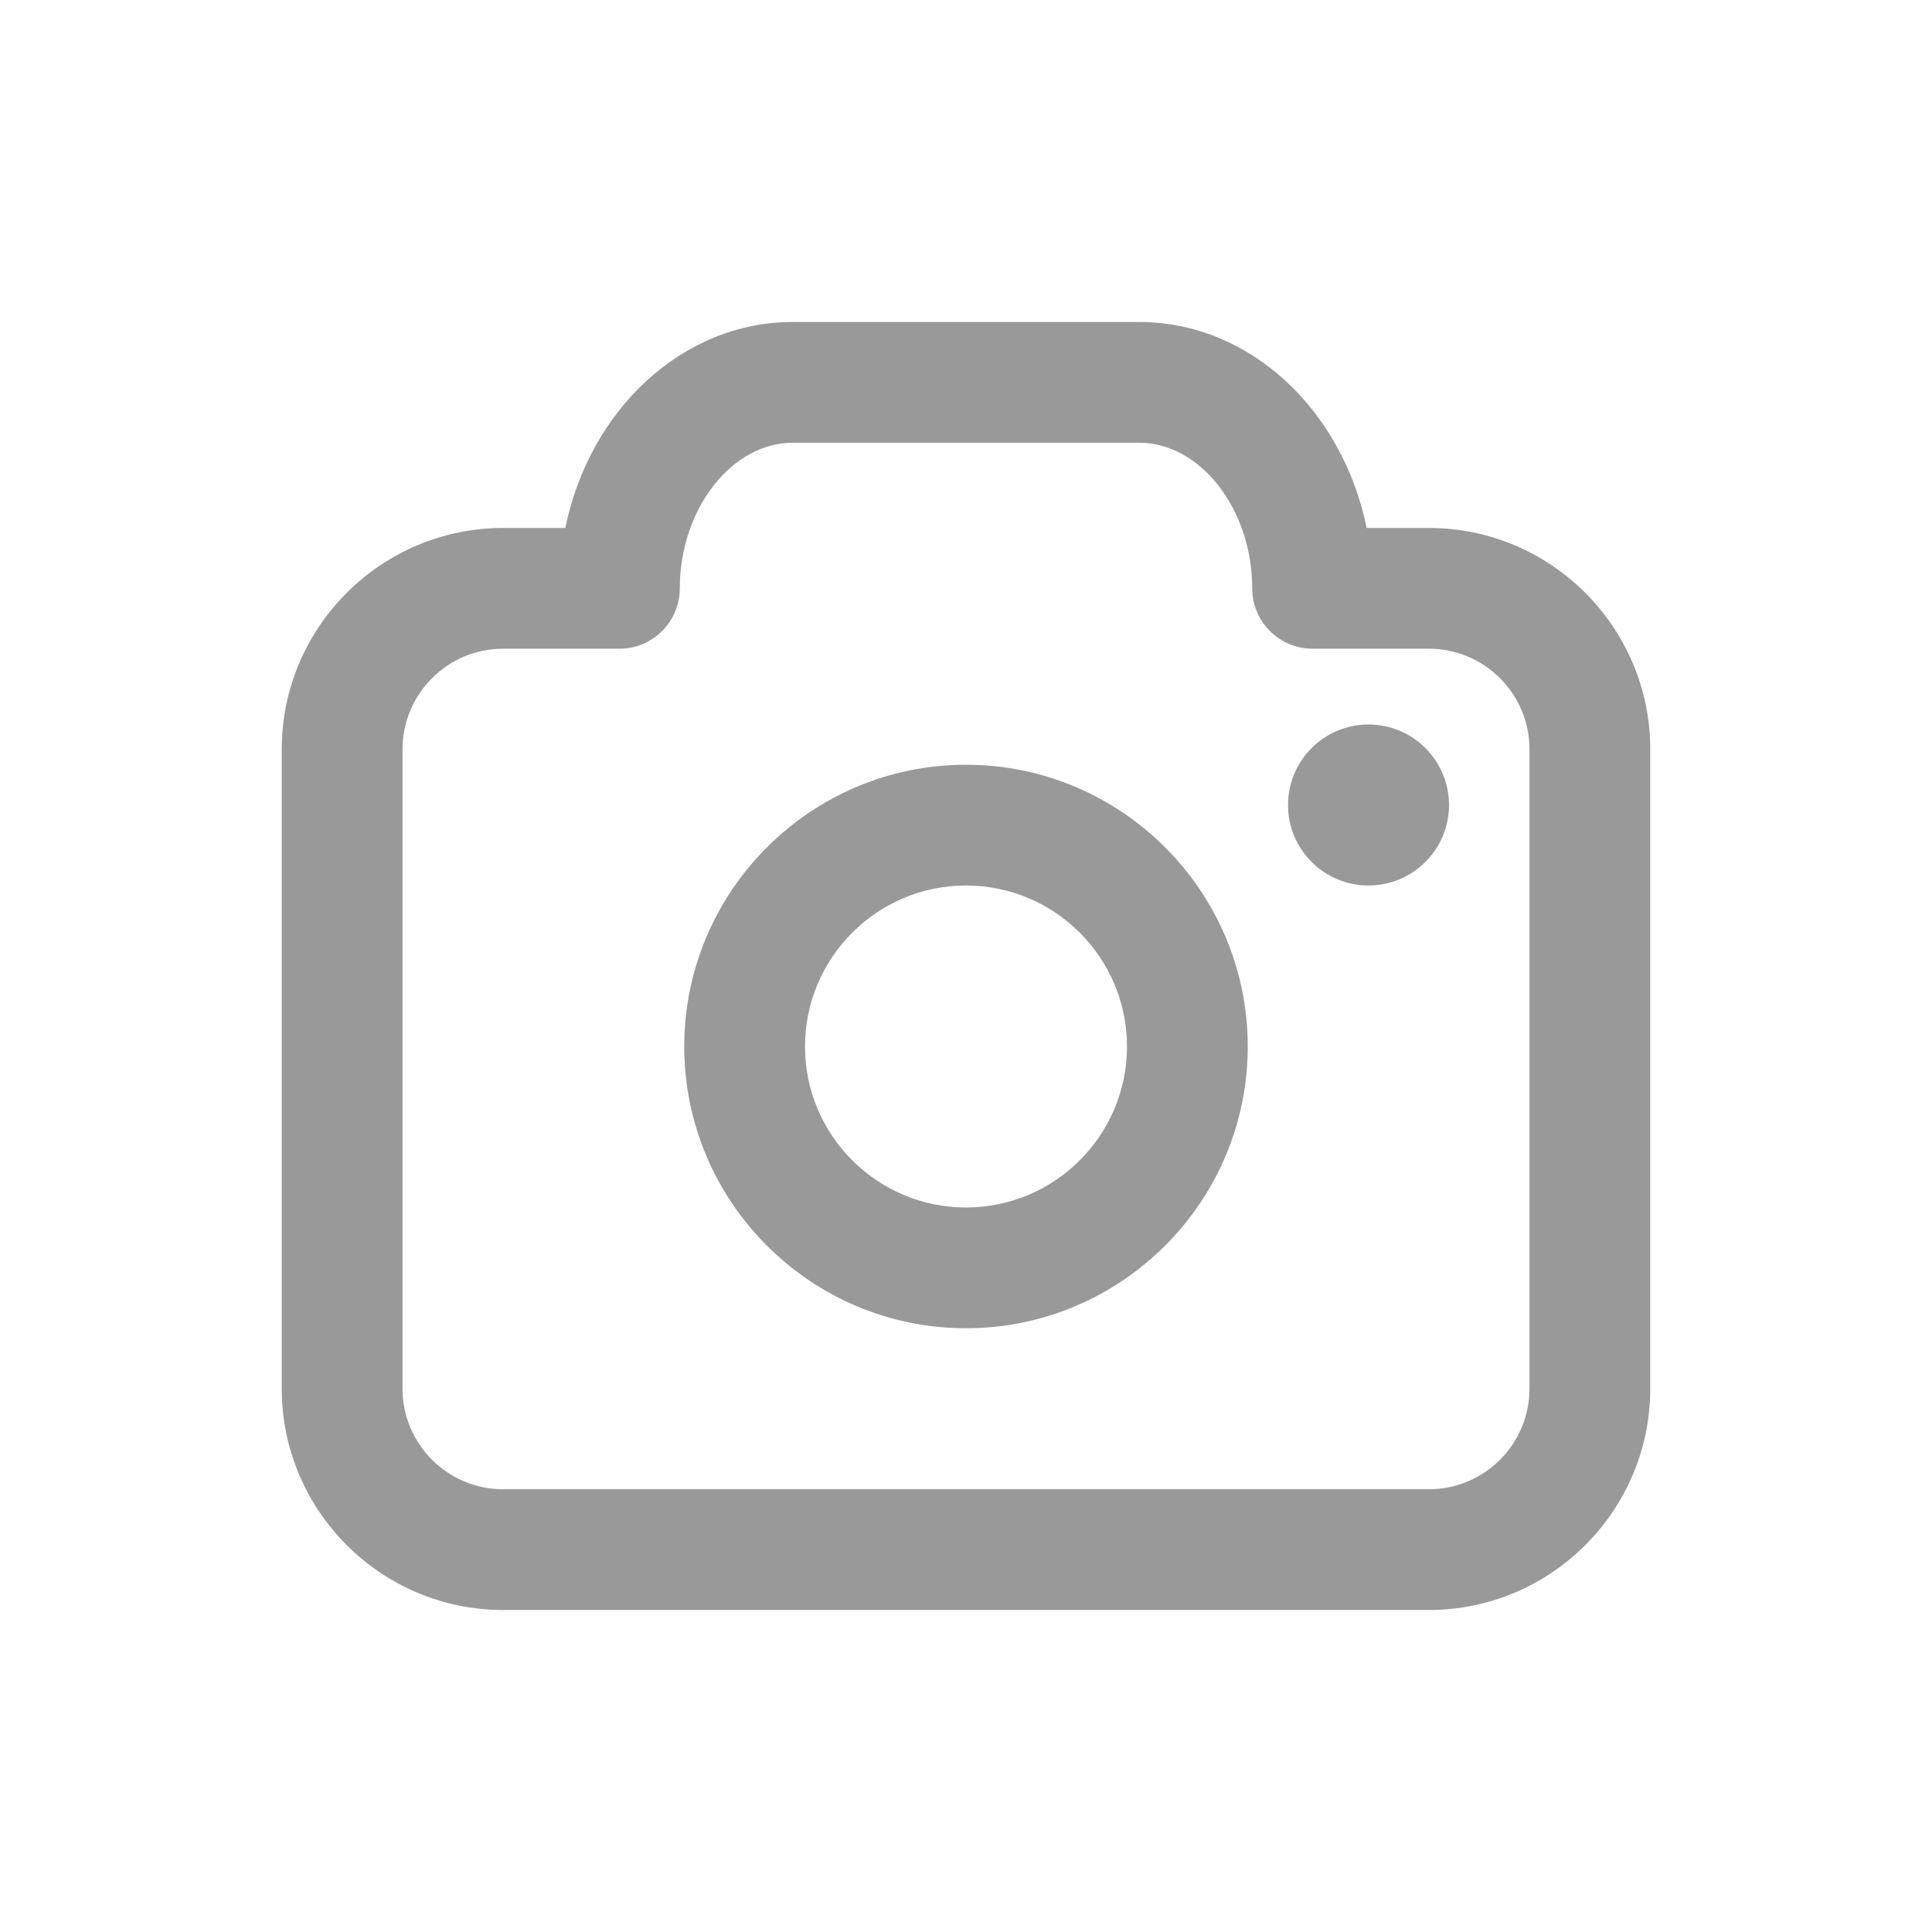 <svg xmlns="http://www.w3.org/2000/svg" xmlns:xlink="http://www.w3.org/1999/xlink" width="48" height="48" viewBox="0 0 48 48">
  <defs>
    <rect id="icon-camera-outline-a" width="48" height="48" x="0" y="0"/>
  </defs>
  <g fill="none" fill-rule="evenodd">
    <mask id="icon-camera-outline-b" fill="#fff">
      <use xlink:href="#icon-camera-outline-a"/>
    </mask>
    <path fill="#999" d="M34,18 C35.104,18 36,18.896 36,20 C36,21.104 35.104,22 34,22 C32.896,22 32,21.104 32,20 C32,18.896 32.896,18 34,18 Z M38,34.5 L38,18.617 C38,17.238 36.879,16.117 35.5,16.117 L32.611,16.117 C31.783,16.117 31.111,15.445 31.111,14.617 C31.111,12.656 29.826,11 28.306,11 L19.694,11 C18.174,11 16.889,12.656 16.889,14.617 C16.889,15.445 16.217,16.117 15.389,16.117 L12.5,16.117 C11.121,16.117 10,17.238 10,18.617 L10,34.5 C10,35.879 11.121,37 12.5,37 L35.5,37 C36.879,37 38,35.879 38,34.5 Z M35.5,13.117 C38.532,13.117 41,15.585 41,18.617 L41,34.5 C41,37.532 38.532,40 35.5,40 L12.5,40 C9.468,40 7,37.532 7,34.5 L7,18.617 C7,15.585 9.468,13.117 12.5,13.117 L14.045,13.117 C14.644,10.189 16.946,8 19.694,8 L28.306,8 C31.054,8 33.356,10.189 33.955,13.117 L35.5,13.117 Z M24,30 C26.206,30 28,28.206 28,26 C28,23.794 26.206,22 24,22 C21.794,22 20,23.794 20,26 C20,28.206 21.794,30 24,30 Z M24,19 C27.859,19 31,22.141 31,26 C31,29.859 27.859,33 24,33 C20.141,33 17,29.859 17,26 C17,22.141 20.141,19 24,19 Z" mask="url(#icon-camera-outline-b)"/>
  </g>
</svg>
